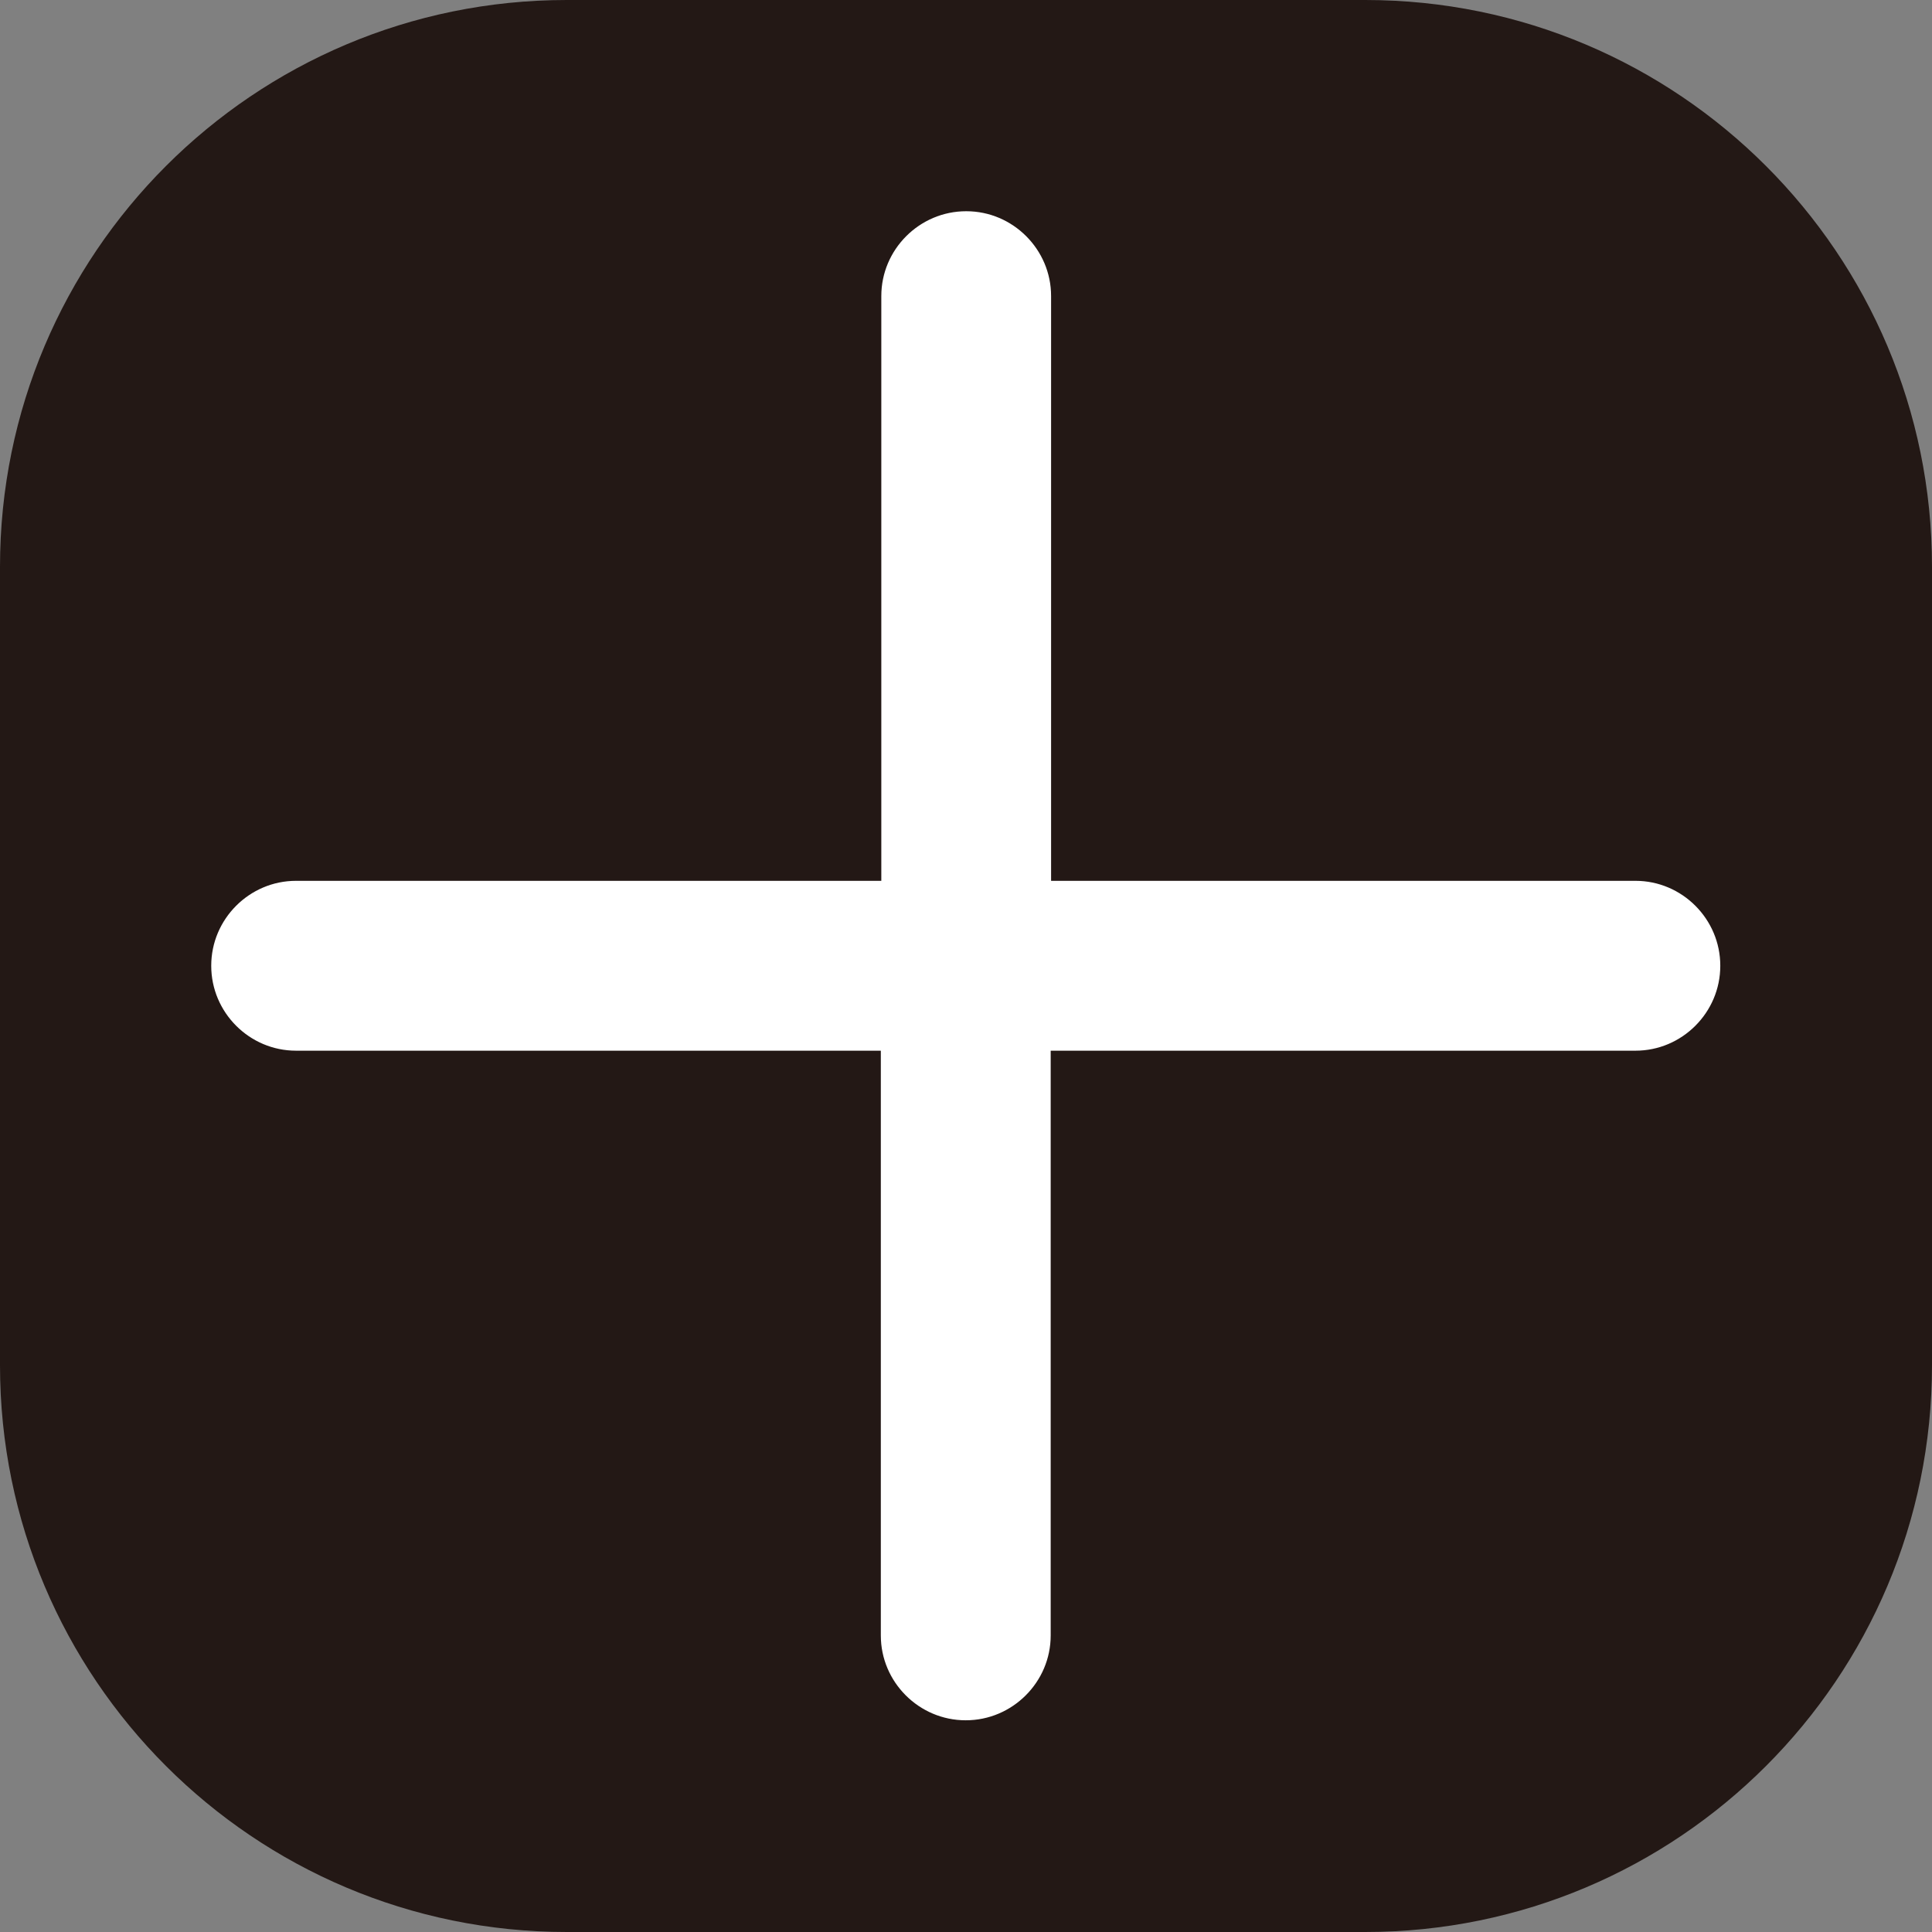<svg width="24" height="24" viewBox="0 0 24 24" fill="none" xmlns="http://www.w3.org/2000/svg">
<rect x="0" y="0" width="24" height="24" fill="#808080" stroke="none"/>
<g clip-path="url(#clip0_333_250)">
<path d="M16.96 0H7.04C3.152 0 0 3.152 0 7.04V16.96C0 20.848 3.152 24 7.04 24H16.96C20.848 24 24 20.848 24 16.96V7.04C24 3.152 20.848 0 16.96 0Z" fill="#231815"/>
<path d="M20.322 10.442H13.557V3.678C13.557 2.822 12.859 2.124 12.003 2.124C11.146 2.124 10.448 2.822 10.448 3.678V10.442H3.678C2.822 10.442 2.124 11.14 2.124 11.997C2.124 12.854 2.822 13.552 3.678 13.552H10.442V20.316C10.442 21.172 11.14 21.87 11.997 21.87C12.853 21.87 13.552 21.172 13.552 20.316V13.552H20.316C21.172 13.552 21.87 12.854 21.87 11.997C21.87 11.14 21.172 10.442 20.316 10.442H20.322Z" fill="white" stroke="#231815" stroke-miterlimit="10"/>
</g>
<defs>
<clipPath id="clip0_333_250">
<rect width="24" height="24" fill="white"/>
</clipPath>
</defs>
</svg>
